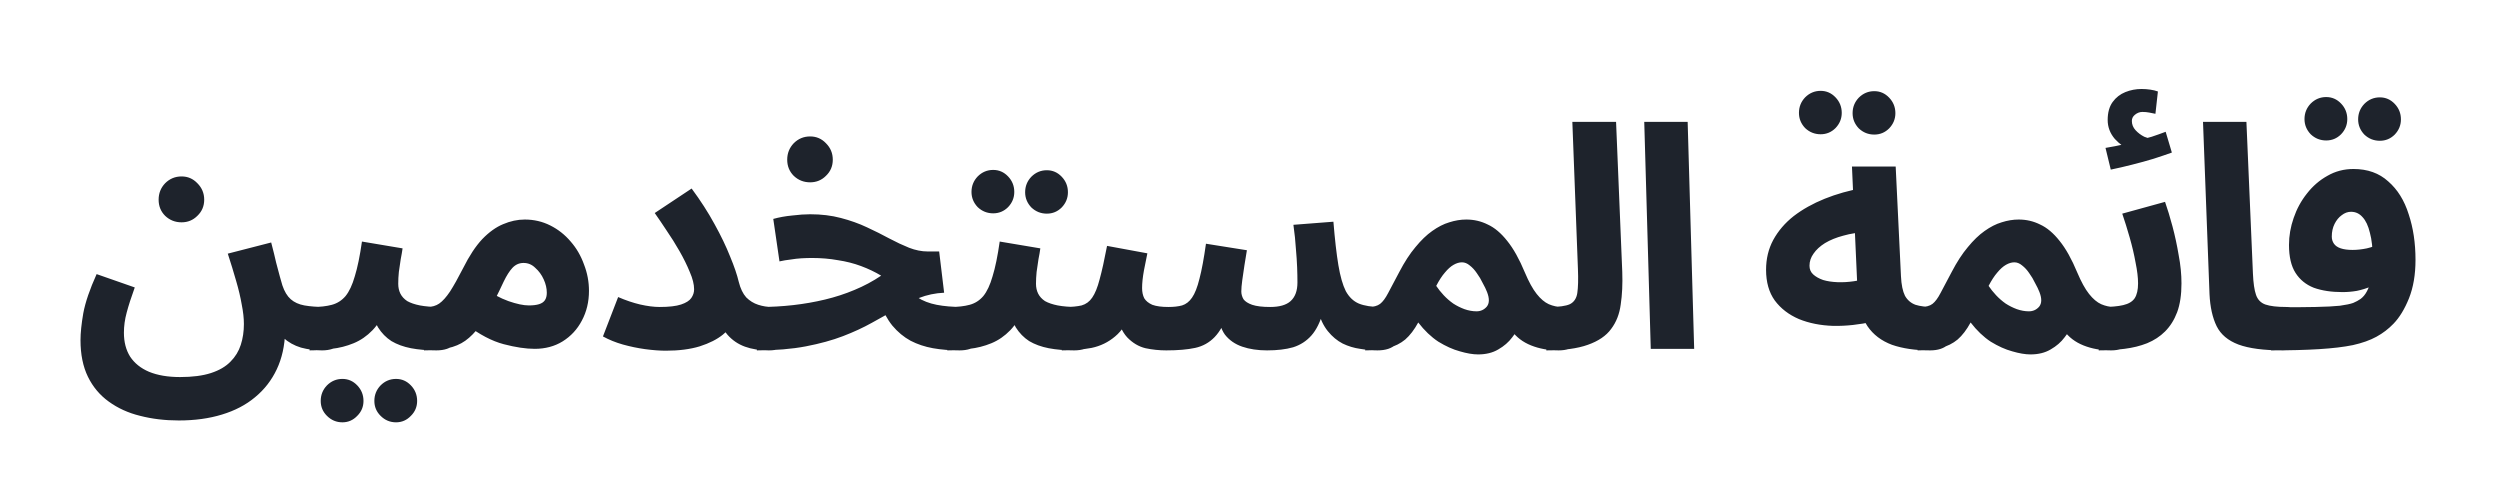 <svg width="129" height="26" viewBox="0 0 129 26" fill="none" xmlns="http://www.w3.org/2000/svg">
<g filter="url(#filter0_d_129_1607)">
<path d="M4.154 13.552C4.154 13.179 4.202 12.715 4.298 12.16C4.404 11.595 4.633 10.923 4.986 10.144L6.954 10.832C6.772 11.333 6.633 11.765 6.537 12.128C6.441 12.48 6.394 12.827 6.394 13.168C6.394 13.648 6.5 14.059 6.713 14.4C6.938 14.741 7.263 15.003 7.689 15.184C8.127 15.365 8.66 15.456 9.29 15.456C9.93 15.456 10.463 15.387 10.889 15.248C11.316 15.109 11.652 14.912 11.898 14.656C12.143 14.411 12.319 14.123 12.425 13.792C12.532 13.461 12.585 13.104 12.585 12.72C12.585 12.421 12.548 12.085 12.473 11.712C12.409 11.339 12.313 10.933 12.185 10.496C12.057 10.048 11.914 9.579 11.754 9.088L13.993 8.512C14.1 8.917 14.185 9.264 14.249 9.552C14.324 9.84 14.388 10.08 14.441 10.272C14.495 10.453 14.537 10.603 14.569 10.72C14.676 11.04 14.82 11.28 15.002 11.44C15.183 11.6 15.418 11.707 15.706 11.76C16.004 11.813 16.361 11.84 16.777 11.84C17.183 11.84 17.471 11.947 17.642 12.16C17.812 12.363 17.898 12.619 17.898 12.928C17.898 13.259 17.785 13.536 17.561 13.76C17.337 13.973 17.023 14.08 16.617 14.08C16.255 14.08 15.892 14.032 15.53 13.936C15.178 13.829 14.873 13.659 14.617 13.424C14.361 13.189 14.196 12.875 14.121 12.48L14.713 13.12C14.692 13.845 14.548 14.491 14.281 15.056C14.015 15.621 13.642 16.101 13.162 16.496C12.692 16.891 12.121 17.189 11.45 17.392C10.788 17.595 10.047 17.696 9.226 17.696C8.511 17.696 7.844 17.616 7.226 17.456C6.617 17.307 6.079 17.061 5.609 16.72C5.151 16.389 4.793 15.963 4.537 15.44C4.282 14.917 4.154 14.288 4.154 13.552ZM9.37 7.472C9.039 7.472 8.756 7.36 8.521 7.136C8.297 6.912 8.185 6.635 8.185 6.304C8.185 5.973 8.297 5.691 8.521 5.456C8.756 5.221 9.039 5.104 9.37 5.104C9.69 5.104 9.961 5.221 10.185 5.456C10.42 5.691 10.537 5.973 10.537 6.304C10.537 6.635 10.42 6.912 10.185 7.136C9.961 7.36 9.69 7.472 9.37 7.472ZM15.973 14.08L16.133 11.84C16.517 11.84 16.847 11.803 17.125 11.728C17.402 11.653 17.637 11.504 17.828 11.28C18.02 11.045 18.18 10.704 18.308 10.256C18.447 9.808 18.57 9.211 18.677 8.464L20.773 8.816C20.751 8.976 20.719 9.163 20.677 9.376C20.645 9.589 20.613 9.808 20.581 10.032C20.559 10.245 20.549 10.448 20.549 10.64C20.549 10.832 20.586 11.003 20.66 11.152C20.735 11.301 20.852 11.429 21.012 11.536C21.183 11.632 21.402 11.707 21.669 11.76C21.946 11.813 22.282 11.84 22.677 11.84C23.082 11.84 23.37 11.947 23.541 12.16C23.711 12.363 23.797 12.619 23.797 12.928C23.797 13.259 23.684 13.536 23.46 13.76C23.247 13.973 22.933 14.08 22.517 14.08C22.037 14.08 21.599 14.043 21.204 13.968C20.82 13.893 20.485 13.771 20.197 13.6C19.919 13.419 19.69 13.184 19.509 12.896C19.338 12.597 19.231 12.235 19.189 11.808H19.956C19.765 12.32 19.519 12.731 19.221 13.04C18.933 13.339 18.607 13.563 18.244 13.712C17.882 13.861 17.503 13.957 17.108 14C16.724 14.053 16.346 14.08 15.973 14.08ZM20.436 17.792C20.127 17.792 19.86 17.68 19.637 17.456C19.423 17.243 19.317 16.987 19.317 16.688C19.317 16.379 19.423 16.112 19.637 15.888C19.86 15.664 20.127 15.552 20.436 15.552C20.735 15.552 20.991 15.664 21.204 15.888C21.418 16.112 21.524 16.379 21.524 16.688C21.524 16.987 21.418 17.243 21.204 17.456C20.991 17.68 20.735 17.792 20.436 17.792ZM17.669 17.792C17.359 17.792 17.093 17.68 16.869 17.456C16.655 17.243 16.549 16.987 16.549 16.688C16.549 16.379 16.655 16.112 16.869 15.888C17.093 15.664 17.359 15.552 17.669 15.552C17.967 15.552 18.223 15.664 18.436 15.888C18.65 16.112 18.756 16.379 18.756 16.688C18.756 16.987 18.65 17.243 18.436 17.456C18.223 17.68 17.967 17.792 17.669 17.792ZM21.879 14.08L22.039 11.84C22.285 11.84 22.493 11.781 22.663 11.664C22.845 11.536 23.031 11.328 23.223 11.04C23.415 10.741 23.639 10.341 23.895 9.84C24.215 9.2 24.546 8.699 24.887 8.336C25.239 7.973 25.597 7.717 25.959 7.568C26.333 7.408 26.706 7.328 27.079 7.328C27.549 7.328 27.986 7.429 28.391 7.632C28.797 7.835 29.149 8.112 29.447 8.464C29.746 8.805 29.975 9.2 30.135 9.648C30.306 10.085 30.391 10.539 30.391 11.008C30.391 11.573 30.269 12.085 30.023 12.544C29.789 12.992 29.458 13.349 29.031 13.616C28.615 13.872 28.135 14 27.591 14C27.133 14 26.599 13.92 25.991 13.76C25.383 13.6 24.743 13.264 24.071 12.752L24.887 10.816C25.367 11.147 25.815 11.387 26.231 11.536C26.658 11.685 27.01 11.76 27.287 11.76C27.501 11.76 27.677 11.739 27.815 11.696C27.954 11.653 28.055 11.584 28.119 11.488C28.183 11.392 28.215 11.264 28.215 11.104C28.215 10.88 28.162 10.651 28.055 10.416C27.949 10.181 27.805 9.984 27.623 9.824C27.453 9.653 27.25 9.568 27.015 9.568C26.791 9.568 26.599 9.653 26.439 9.824C26.29 9.984 26.141 10.219 25.991 10.528C25.853 10.827 25.682 11.179 25.479 11.584C25.234 12.075 24.994 12.485 24.759 12.816C24.525 13.136 24.274 13.392 24.007 13.584C23.751 13.765 23.447 13.893 23.095 13.968C22.754 14.043 22.349 14.08 21.879 14.08ZM34.04 11.84C34.52 11.84 34.888 11.797 35.144 11.712C35.4 11.627 35.576 11.515 35.672 11.376C35.768 11.237 35.816 11.088 35.816 10.928C35.816 10.672 35.741 10.373 35.592 10.032C35.453 9.691 35.277 9.333 35.064 8.96C34.85 8.587 34.627 8.229 34.392 7.888C34.168 7.547 33.965 7.248 33.784 6.992L35.688 5.728C36.147 6.347 36.541 6.96 36.872 7.568C37.203 8.165 37.469 8.72 37.672 9.232C37.885 9.744 38.035 10.181 38.12 10.544C38.205 10.885 38.333 11.152 38.504 11.344C38.685 11.525 38.893 11.653 39.128 11.728C39.362 11.803 39.597 11.84 39.832 11.84C40.237 11.84 40.525 11.947 40.696 12.16C40.877 12.363 40.968 12.619 40.968 12.928C40.968 13.259 40.856 13.536 40.632 13.76C40.419 13.973 40.099 14.08 39.672 14.08C39.203 14.08 38.792 14.016 38.44 13.888C38.088 13.76 37.789 13.557 37.544 13.28C37.298 13.003 37.09 12.651 36.92 12.224L37.896 12.432C37.81 12.731 37.613 13.008 37.304 13.264C37.005 13.509 36.605 13.712 36.104 13.872C35.613 14.021 35.032 14.096 34.36 14.096C34.04 14.096 33.682 14.069 33.288 14.016C32.904 13.963 32.52 13.883 32.136 13.776C31.762 13.669 31.421 13.531 31.112 13.36L31.896 11.328C32.291 11.499 32.669 11.627 33.032 11.712C33.405 11.797 33.741 11.84 34.04 11.84ZM49.517 14.08C49.026 14.08 48.567 14.043 48.141 13.968C47.724 13.893 47.34 13.765 46.989 13.584C46.636 13.392 46.322 13.131 46.044 12.8C45.778 12.469 45.554 12.053 45.373 11.552L46.636 10.544C46.828 10.885 47.063 11.152 47.34 11.344C47.618 11.525 47.949 11.653 48.333 11.728C48.717 11.803 49.164 11.84 49.676 11.84C50.082 11.84 50.37 11.947 50.541 12.16C50.711 12.363 50.797 12.619 50.797 12.928C50.797 13.259 50.684 13.536 50.461 13.76C50.247 13.973 49.932 14.08 49.517 14.08ZM39.053 14.08L39.212 11.84C39.788 11.84 40.359 11.808 40.925 11.744C41.49 11.68 42.039 11.584 42.572 11.456C43.106 11.328 43.612 11.163 44.093 10.96C44.583 10.757 45.042 10.512 45.468 10.224C45.148 10.032 44.802 9.867 44.428 9.728C44.055 9.589 43.655 9.488 43.228 9.424C42.812 9.349 42.37 9.312 41.901 9.312C41.73 9.312 41.548 9.317 41.356 9.328C41.175 9.339 40.989 9.36 40.797 9.392C40.605 9.413 40.413 9.445 40.221 9.488L39.901 7.296C40.21 7.211 40.535 7.152 40.877 7.12C41.228 7.077 41.538 7.056 41.804 7.056C42.38 7.056 42.908 7.12 43.389 7.248C43.879 7.376 44.327 7.536 44.733 7.728C45.148 7.92 45.532 8.112 45.885 8.304C46.247 8.496 46.589 8.656 46.908 8.784C47.239 8.912 47.559 8.976 47.868 8.976H48.461L48.717 11.104C48.258 11.125 47.826 11.216 47.42 11.376C47.026 11.525 46.631 11.717 46.236 11.952C45.852 12.176 45.437 12.411 44.989 12.656C44.551 12.901 44.055 13.131 43.501 13.344C42.946 13.557 42.306 13.733 41.581 13.872C40.855 14.011 40.013 14.08 39.053 14.08ZM41.804 5.408C41.474 5.408 41.191 5.296 40.956 5.072C40.733 4.848 40.62 4.571 40.62 4.24C40.62 3.909 40.733 3.627 40.956 3.392C41.191 3.157 41.474 3.04 41.804 3.04C42.124 3.04 42.397 3.157 42.62 3.392C42.855 3.627 42.972 3.909 42.972 4.24C42.972 4.571 42.855 4.848 42.62 5.072C42.397 5.296 42.124 5.408 41.804 5.408ZM48.881 14.08L49.041 11.84C49.425 11.84 49.756 11.803 50.033 11.728C50.311 11.653 50.545 11.504 50.737 11.28C50.929 11.045 51.089 10.704 51.217 10.256C51.356 9.808 51.479 9.211 51.585 8.464L53.681 8.816C53.66 8.976 53.628 9.163 53.585 9.376C53.553 9.589 53.521 9.808 53.489 10.032C53.468 10.245 53.457 10.448 53.457 10.64C53.457 10.832 53.495 11.003 53.569 11.152C53.644 11.301 53.761 11.429 53.921 11.536C54.092 11.632 54.311 11.707 54.577 11.76C54.855 11.813 55.191 11.84 55.585 11.84C55.991 11.84 56.279 11.947 56.449 12.16C56.62 12.363 56.705 12.619 56.705 12.928C56.705 13.259 56.593 13.536 56.369 13.76C56.156 13.973 55.841 14.08 55.425 14.08C54.945 14.08 54.508 14.043 54.113 13.968C53.729 13.893 53.393 13.771 53.105 13.6C52.828 13.419 52.599 13.184 52.417 12.896C52.247 12.597 52.14 12.235 52.097 11.808H52.865C52.673 12.32 52.428 12.731 52.129 13.04C51.841 13.339 51.516 13.563 51.153 13.712C50.791 13.861 50.412 13.957 50.017 14C49.633 14.053 49.255 14.08 48.881 14.08ZM54.017 7.024C53.708 7.024 53.441 6.917 53.217 6.704C53.004 6.48 52.897 6.219 52.897 5.92C52.897 5.611 53.004 5.344 53.217 5.12C53.441 4.896 53.708 4.784 54.017 4.784C54.316 4.784 54.572 4.896 54.785 5.12C54.999 5.344 55.105 5.611 55.105 5.92C55.105 6.219 54.999 6.48 54.785 6.704C54.572 6.917 54.316 7.024 54.017 7.024ZM51.249 7.008C50.94 7.008 50.673 6.901 50.449 6.688C50.236 6.464 50.129 6.203 50.129 5.904C50.129 5.595 50.236 5.328 50.449 5.104C50.673 4.88 50.94 4.768 51.249 4.768C51.548 4.768 51.804 4.88 52.017 5.104C52.231 5.328 52.337 5.595 52.337 5.904C52.337 6.203 52.231 6.464 52.017 6.688C51.804 6.901 51.548 7.008 51.249 7.008ZM54.788 14.08L54.948 11.84C55.3 11.84 55.588 11.813 55.812 11.76C56.036 11.696 56.218 11.563 56.356 11.36C56.505 11.147 56.633 10.832 56.74 10.416C56.858 9.989 56.986 9.413 57.124 8.688L59.204 9.072C59.161 9.307 59.103 9.6 59.028 9.952C58.964 10.304 58.932 10.608 58.932 10.864C58.932 11.067 58.969 11.243 59.044 11.392C59.13 11.531 59.268 11.643 59.46 11.728C59.663 11.803 59.94 11.84 60.292 11.84C60.569 11.84 60.804 11.813 60.996 11.76C61.199 11.696 61.37 11.563 61.508 11.36C61.657 11.147 61.785 10.821 61.892 10.384C62.01 9.936 62.121 9.333 62.228 8.576L64.34 8.912C64.297 9.157 64.255 9.419 64.212 9.696C64.169 9.973 64.132 10.229 64.1 10.464C64.068 10.699 64.052 10.891 64.052 11.04C64.052 11.179 64.09 11.312 64.164 11.44C64.249 11.557 64.399 11.653 64.612 11.728C64.836 11.803 65.145 11.84 65.54 11.84C66.02 11.84 66.372 11.739 66.596 11.536C66.831 11.323 66.948 11.003 66.948 10.576C66.948 10.331 66.943 10.069 66.932 9.792C66.921 9.504 66.9 9.184 66.868 8.832C66.847 8.469 66.804 8.059 66.74 7.6L68.804 7.44C68.879 8.357 68.964 9.104 69.06 9.68C69.156 10.256 69.284 10.704 69.444 11.024C69.615 11.333 69.839 11.547 70.116 11.664C70.404 11.781 70.778 11.84 71.236 11.84C71.641 11.84 71.93 11.947 72.1 12.16C72.281 12.363 72.372 12.619 72.372 12.928C72.372 13.259 72.26 13.536 72.036 13.76C71.823 13.973 71.503 14.08 71.076 14.08C70.788 14.08 70.49 14.053 70.18 14C69.871 13.957 69.572 13.867 69.284 13.728C68.996 13.579 68.74 13.365 68.516 13.088C68.292 12.811 68.116 12.443 67.988 11.984L68.276 12.08C68.127 12.613 67.924 13.024 67.668 13.312C67.412 13.6 67.097 13.803 66.724 13.92C66.351 14.027 65.903 14.08 65.38 14.08C64.9 14.08 64.474 14.016 64.1 13.888C63.727 13.76 63.428 13.552 63.204 13.264C62.991 12.965 62.879 12.565 62.868 12.064H63.412C63.199 12.661 62.953 13.104 62.676 13.392C62.399 13.68 62.063 13.867 61.668 13.952C61.273 14.037 60.778 14.08 60.18 14.08C59.818 14.08 59.46 14.043 59.108 13.968C58.756 13.883 58.441 13.696 58.164 13.408C57.887 13.109 57.684 12.64 57.556 12L58.42 11.968C58.196 12.597 57.903 13.061 57.54 13.36C57.188 13.659 56.783 13.856 56.324 13.952C55.865 14.037 55.353 14.08 54.788 14.08ZM70.445 14.08L70.605 11.84C70.872 11.84 71.074 11.787 71.213 11.68C71.352 11.573 71.49 11.387 71.629 11.12C71.768 10.853 71.96 10.491 72.205 10.032C72.472 9.52 72.749 9.093 73.037 8.752C73.325 8.4 73.613 8.123 73.901 7.92C74.2 7.707 74.493 7.557 74.781 7.472C75.08 7.376 75.373 7.328 75.661 7.328C76.056 7.328 76.424 7.413 76.765 7.584C77.117 7.744 77.453 8.027 77.773 8.432C78.093 8.827 78.397 9.371 78.685 10.064C78.888 10.544 79.09 10.912 79.293 11.168C79.496 11.424 79.704 11.6 79.917 11.696C80.141 11.792 80.365 11.84 80.589 11.84C80.994 11.84 81.282 11.947 81.453 12.16C81.624 12.363 81.709 12.619 81.709 12.928C81.709 13.259 81.597 13.536 81.373 13.76C81.149 13.973 80.834 14.08 80.429 14.08C79.906 14.08 79.432 13.995 79.005 13.824C78.578 13.653 78.242 13.397 77.997 13.056L78.461 12.704C78.365 12.928 78.221 13.163 78.029 13.408C77.848 13.653 77.608 13.861 77.309 14.032C77.021 14.203 76.674 14.288 76.269 14.288C76.002 14.288 75.688 14.235 75.325 14.128C74.973 14.032 74.605 13.867 74.221 13.632C73.848 13.387 73.501 13.056 73.181 12.64C72.978 13.013 72.754 13.307 72.509 13.52C72.264 13.723 71.976 13.867 71.645 13.952C71.314 14.037 70.914 14.08 70.445 14.08ZM74.109 10.752C74.216 10.912 74.344 11.072 74.493 11.232C74.642 11.392 74.808 11.536 74.989 11.664C75.17 11.781 75.362 11.877 75.565 11.952C75.778 12.027 75.986 12.064 76.189 12.064C76.402 12.064 76.578 11.984 76.717 11.824C76.856 11.653 76.861 11.403 76.733 11.072C76.68 10.933 76.605 10.779 76.509 10.608C76.424 10.427 76.322 10.256 76.205 10.096C76.098 9.936 75.976 9.803 75.837 9.696C75.709 9.589 75.576 9.536 75.437 9.536C75.298 9.536 75.154 9.579 75.005 9.664C74.856 9.749 74.706 9.883 74.557 10.064C74.408 10.235 74.258 10.464 74.109 10.752ZM79.789 14.08L79.949 11.84C80.44 11.84 80.792 11.792 81.005 11.696C81.219 11.589 81.347 11.397 81.389 11.12C81.432 10.832 81.443 10.416 81.421 9.872L81.133 2.288H83.389L83.709 10.032C83.731 10.651 83.704 11.211 83.629 11.712C83.565 12.203 83.4 12.624 83.133 12.976C82.877 13.328 82.477 13.6 81.933 13.792C81.4 13.984 80.685 14.08 79.789 14.08ZM85.179 14L84.843 2.288H87.083L87.419 14H85.179ZM99.594 14.08C98.836 14.08 98.18 13.984 97.626 13.792C97.082 13.589 96.66 13.269 96.362 12.832C96.063 12.384 95.892 11.787 95.85 11.04L95.561 4.592H97.817L98.09 10.256C98.111 10.693 98.18 11.029 98.297 11.264C98.425 11.488 98.607 11.643 98.841 11.728C99.076 11.803 99.38 11.84 99.754 11.84C100.159 11.84 100.447 11.947 100.617 12.16C100.788 12.363 100.873 12.619 100.873 12.928C100.873 13.259 100.761 13.536 100.537 13.76C100.324 13.973 100.009 14.08 99.594 14.08ZM96.665 12.592C95.951 12.752 95.263 12.827 94.602 12.816C93.94 12.795 93.348 12.677 92.826 12.464C92.303 12.24 91.887 11.92 91.578 11.504C91.279 11.088 91.129 10.56 91.129 9.92C91.129 9.355 91.252 8.843 91.498 8.384C91.754 7.915 92.106 7.504 92.553 7.152C93.012 6.8 93.546 6.501 94.153 6.256C94.761 6.011 95.423 5.824 96.138 5.696L96.362 7.968C95.903 7.989 95.487 8.053 95.114 8.16C94.751 8.256 94.436 8.384 94.169 8.544C93.913 8.704 93.716 8.885 93.578 9.088C93.439 9.28 93.37 9.488 93.37 9.712C93.37 9.893 93.433 10.043 93.561 10.16C93.689 10.277 93.86 10.373 94.073 10.448C94.287 10.512 94.532 10.549 94.809 10.56C95.087 10.571 95.37 10.555 95.657 10.512C95.956 10.469 96.249 10.4 96.537 10.304L96.665 12.592ZM96.713 2.944C96.404 2.944 96.138 2.837 95.913 2.624C95.7 2.4 95.594 2.139 95.594 1.84C95.594 1.531 95.7 1.264 95.913 1.04C96.138 0.816 96.404 0.704 96.713 0.704C97.012 0.704 97.268 0.816 97.481 1.04C97.695 1.264 97.802 1.531 97.802 1.84C97.802 2.139 97.695 2.4 97.481 2.624C97.268 2.837 97.012 2.944 96.713 2.944ZM93.945 2.928C93.636 2.928 93.37 2.821 93.145 2.608C92.932 2.384 92.826 2.123 92.826 1.824C92.826 1.515 92.932 1.248 93.145 1.024C93.37 0.8 93.636 0.688 93.945 0.688C94.244 0.688 94.5 0.8 94.713 1.024C94.927 1.248 95.034 1.515 95.034 1.824C95.034 2.123 94.927 2.384 94.713 2.608C94.5 2.821 94.244 2.928 93.945 2.928ZM98.948 14.08L99.108 11.84C99.375 11.84 99.578 11.787 99.716 11.68C99.855 11.573 99.993 11.387 100.132 11.12C100.271 10.853 100.463 10.491 100.708 10.032C100.975 9.52 101.252 9.093 101.54 8.752C101.828 8.4 102.116 8.123 102.404 7.92C102.703 7.707 102.996 7.557 103.284 7.472C103.583 7.376 103.876 7.328 104.164 7.328C104.559 7.328 104.927 7.413 105.268 7.584C105.62 7.744 105.956 8.027 106.276 8.432C106.596 8.827 106.9 9.371 107.188 10.064C107.391 10.544 107.593 10.912 107.796 11.168C107.999 11.424 108.207 11.6 108.42 11.696C108.644 11.792 108.868 11.84 109.092 11.84C109.497 11.84 109.785 11.947 109.956 12.16C110.127 12.363 110.212 12.619 110.212 12.928C110.212 13.259 110.1 13.536 109.876 13.76C109.652 13.973 109.337 14.08 108.932 14.08C108.409 14.08 107.935 13.995 107.508 13.824C107.081 13.653 106.745 13.397 106.5 13.056L106.964 12.704C106.868 12.928 106.724 13.163 106.532 13.408C106.351 13.653 106.111 13.861 105.812 14.032C105.524 14.203 105.177 14.288 104.772 14.288C104.505 14.288 104.191 14.235 103.828 14.128C103.476 14.032 103.108 13.867 102.724 13.632C102.351 13.387 102.004 13.056 101.684 12.64C101.481 13.013 101.257 13.307 101.012 13.52C100.767 13.723 100.479 13.867 100.148 13.952C99.817 14.037 99.418 14.08 98.948 14.08ZM102.612 10.752C102.719 10.912 102.847 11.072 102.996 11.232C103.145 11.392 103.311 11.536 103.492 11.664C103.673 11.781 103.865 11.877 104.068 11.952C104.281 12.027 104.489 12.064 104.692 12.064C104.905 12.064 105.081 11.984 105.22 11.824C105.359 11.653 105.364 11.403 105.236 11.072C105.183 10.933 105.108 10.779 105.012 10.608C104.927 10.427 104.825 10.256 104.708 10.096C104.601 9.936 104.479 9.803 104.34 9.696C104.212 9.589 104.079 9.536 103.94 9.536C103.801 9.536 103.657 9.579 103.508 9.664C103.359 9.749 103.209 9.883 103.06 10.064C102.911 10.235 102.761 10.464 102.612 10.752ZM108.292 14.08L108.452 11.84C108.922 11.84 109.29 11.808 109.556 11.744C109.834 11.68 110.031 11.563 110.148 11.392C110.266 11.211 110.324 10.955 110.324 10.624C110.324 10.325 110.282 9.968 110.196 9.552C110.122 9.136 110.02 8.704 109.892 8.256C109.764 7.808 109.636 7.397 109.508 7.024L111.716 6.416C111.844 6.779 111.972 7.2 112.1 7.68C112.228 8.16 112.335 8.656 112.42 9.168C112.516 9.669 112.564 10.155 112.564 10.624C112.564 11.211 112.49 11.707 112.34 12.112C112.191 12.507 111.983 12.837 111.716 13.104C111.46 13.36 111.151 13.563 110.788 13.712C110.436 13.851 110.047 13.947 109.62 14C109.194 14.053 108.751 14.08 108.292 14.08ZM108.916 4.752L108.644 3.632C109.018 3.568 109.295 3.515 109.476 3.472C109.668 3.429 109.871 3.381 110.084 3.328L109.924 3.728C109.647 3.632 109.38 3.445 109.124 3.168C108.879 2.88 108.756 2.555 108.756 2.192C108.756 1.808 108.842 1.499 109.012 1.264C109.183 1.029 109.402 0.859 109.668 0.752C109.935 0.645 110.212 0.592 110.5 0.592C110.66 0.592 110.81 0.603 110.948 0.624C111.098 0.645 111.231 0.677 111.348 0.72L111.22 1.872C111.114 1.851 111.007 1.829 110.9 1.808C110.794 1.787 110.676 1.776 110.548 1.776C110.41 1.776 110.282 1.824 110.164 1.92C110.058 2.005 110.004 2.112 110.004 2.24C110.004 2.421 110.068 2.581 110.196 2.72C110.324 2.859 110.474 2.971 110.644 3.056C110.826 3.131 110.975 3.173 111.092 3.184L110.212 3.28C110.5 3.205 110.772 3.131 111.028 3.056C111.284 2.971 111.524 2.885 111.748 2.8L112.068 3.872C111.802 3.968 111.487 4.075 111.124 4.192C110.772 4.299 110.404 4.4 110.02 4.496C109.647 4.592 109.279 4.677 108.916 4.752ZM117.803 14.08C116.811 14.08 116.043 13.979 115.499 13.776C114.965 13.573 114.592 13.259 114.379 12.832C114.165 12.395 114.043 11.845 114.011 11.184L113.675 2.288H115.915L116.251 10.112C116.272 10.603 116.325 10.971 116.411 11.216C116.496 11.461 116.656 11.627 116.891 11.712C117.136 11.797 117.493 11.84 117.963 11.84C118.368 11.84 118.656 11.947 118.827 12.16C119.008 12.363 119.099 12.619 119.099 12.928C119.099 13.259 118.987 13.536 118.763 13.76C118.539 13.973 118.219 14.08 117.803 14.08ZM117.184 14.08L117.344 11.856C118.23 11.856 118.939 11.851 119.472 11.84C120.016 11.829 120.438 11.808 120.736 11.776C121.046 11.733 121.275 11.685 121.424 11.632C121.574 11.568 121.702 11.499 121.808 11.424C121.936 11.328 122.043 11.2 122.128 11.04C122.224 10.869 122.299 10.645 122.352 10.368C122.406 10.091 122.432 9.744 122.432 9.328C122.432 8.805 122.384 8.368 122.288 8.016C122.203 7.653 122.075 7.381 121.904 7.2C121.744 7.019 121.547 6.928 121.312 6.928C121.142 6.928 120.982 6.987 120.832 7.104C120.683 7.211 120.56 7.36 120.464 7.552C120.368 7.744 120.32 7.963 120.32 8.208C120.32 8.347 120.358 8.469 120.432 8.576C120.507 8.683 120.624 8.763 120.784 8.816C120.944 8.869 121.147 8.896 121.392 8.896C121.627 8.896 121.872 8.869 122.128 8.816C122.395 8.752 122.64 8.667 122.864 8.56L122.928 10.464C122.758 10.581 122.56 10.688 122.336 10.784C122.112 10.88 121.872 10.955 121.616 11.008C121.371 11.051 121.12 11.072 120.864 11.072C120.299 11.072 119.808 10.997 119.392 10.848C118.987 10.688 118.672 10.432 118.448 10.08C118.224 9.728 118.112 9.248 118.112 8.64C118.112 8.171 118.192 7.707 118.352 7.248C118.512 6.779 118.742 6.357 119.04 5.984C119.339 5.6 119.691 5.296 120.096 5.072C120.502 4.837 120.95 4.72 121.44 4.72C122.166 4.72 122.763 4.933 123.232 5.36C123.712 5.776 124.064 6.341 124.288 7.056C124.523 7.76 124.64 8.544 124.64 9.408C124.64 10.165 124.528 10.827 124.304 11.392C124.08 11.947 123.814 12.384 123.504 12.704C123.248 12.971 122.955 13.195 122.624 13.376C122.294 13.557 121.888 13.701 121.408 13.808C120.939 13.904 120.358 13.973 119.664 14.016C118.982 14.059 118.155 14.08 117.184 14.08ZM122.8 3.264C122.491 3.264 122.224 3.157 122 2.944C121.787 2.72 121.68 2.459 121.68 2.16C121.68 1.851 121.787 1.584 122 1.36C122.224 1.136 122.491 1.024 122.8 1.024C123.099 1.024 123.355 1.136 123.568 1.36C123.782 1.584 123.888 1.851 123.888 2.16C123.888 2.459 123.782 2.72 123.568 2.944C123.355 3.157 123.099 3.264 122.8 3.264ZM120.032 3.248C119.723 3.248 119.456 3.141 119.232 2.928C119.019 2.704 118.912 2.443 118.912 2.144C118.912 1.835 119.019 1.568 119.232 1.344C119.456 1.12 119.723 1.008 120.032 1.008C120.331 1.008 120.587 1.12 120.8 1.344C121.014 1.568 121.12 1.835 121.12 2.144C121.12 2.443 121.014 2.704 120.8 2.928C120.587 3.141 120.331 3.248 120.032 3.248Z" fill="#1E232C"/>
</g>
<defs>
<filter id="filter0_d_129_1607" x="0.153" y="0.592" width="128.487" height="25.2" filterUnits="userSpaceOnUse" color-interpolation-filters="sRGB">
<feFlood flood-opacity="0" result="BackgroundImageFix"/>
<feColorMatrix in="SourceAlpha" type="matrix" values="0 0 0 0 0 0 0 0 0 0 0 0 0 0 0 0 0 0 127 0" result="hardAlpha"/>
<feOffset dy="4"/>
<feGaussianBlur stdDeviation="2"/>
<feComposite in2="hardAlpha" operator="out"/>
<feColorMatrix type="matrix" values="0 0 0 0 0 0 0 0 0 0 0 0 0 0 0 0 0 0 0.19 0"/>
<feBlend mode="normal" in2="BackgroundImageFix" result="effect1_dropShadow_129_1607"/>
<feBlend mode="normal" in="SourceGraphic" in2="effect1_dropShadow_129_1607" result="shape"/>
</filter>
</defs>
</svg>
